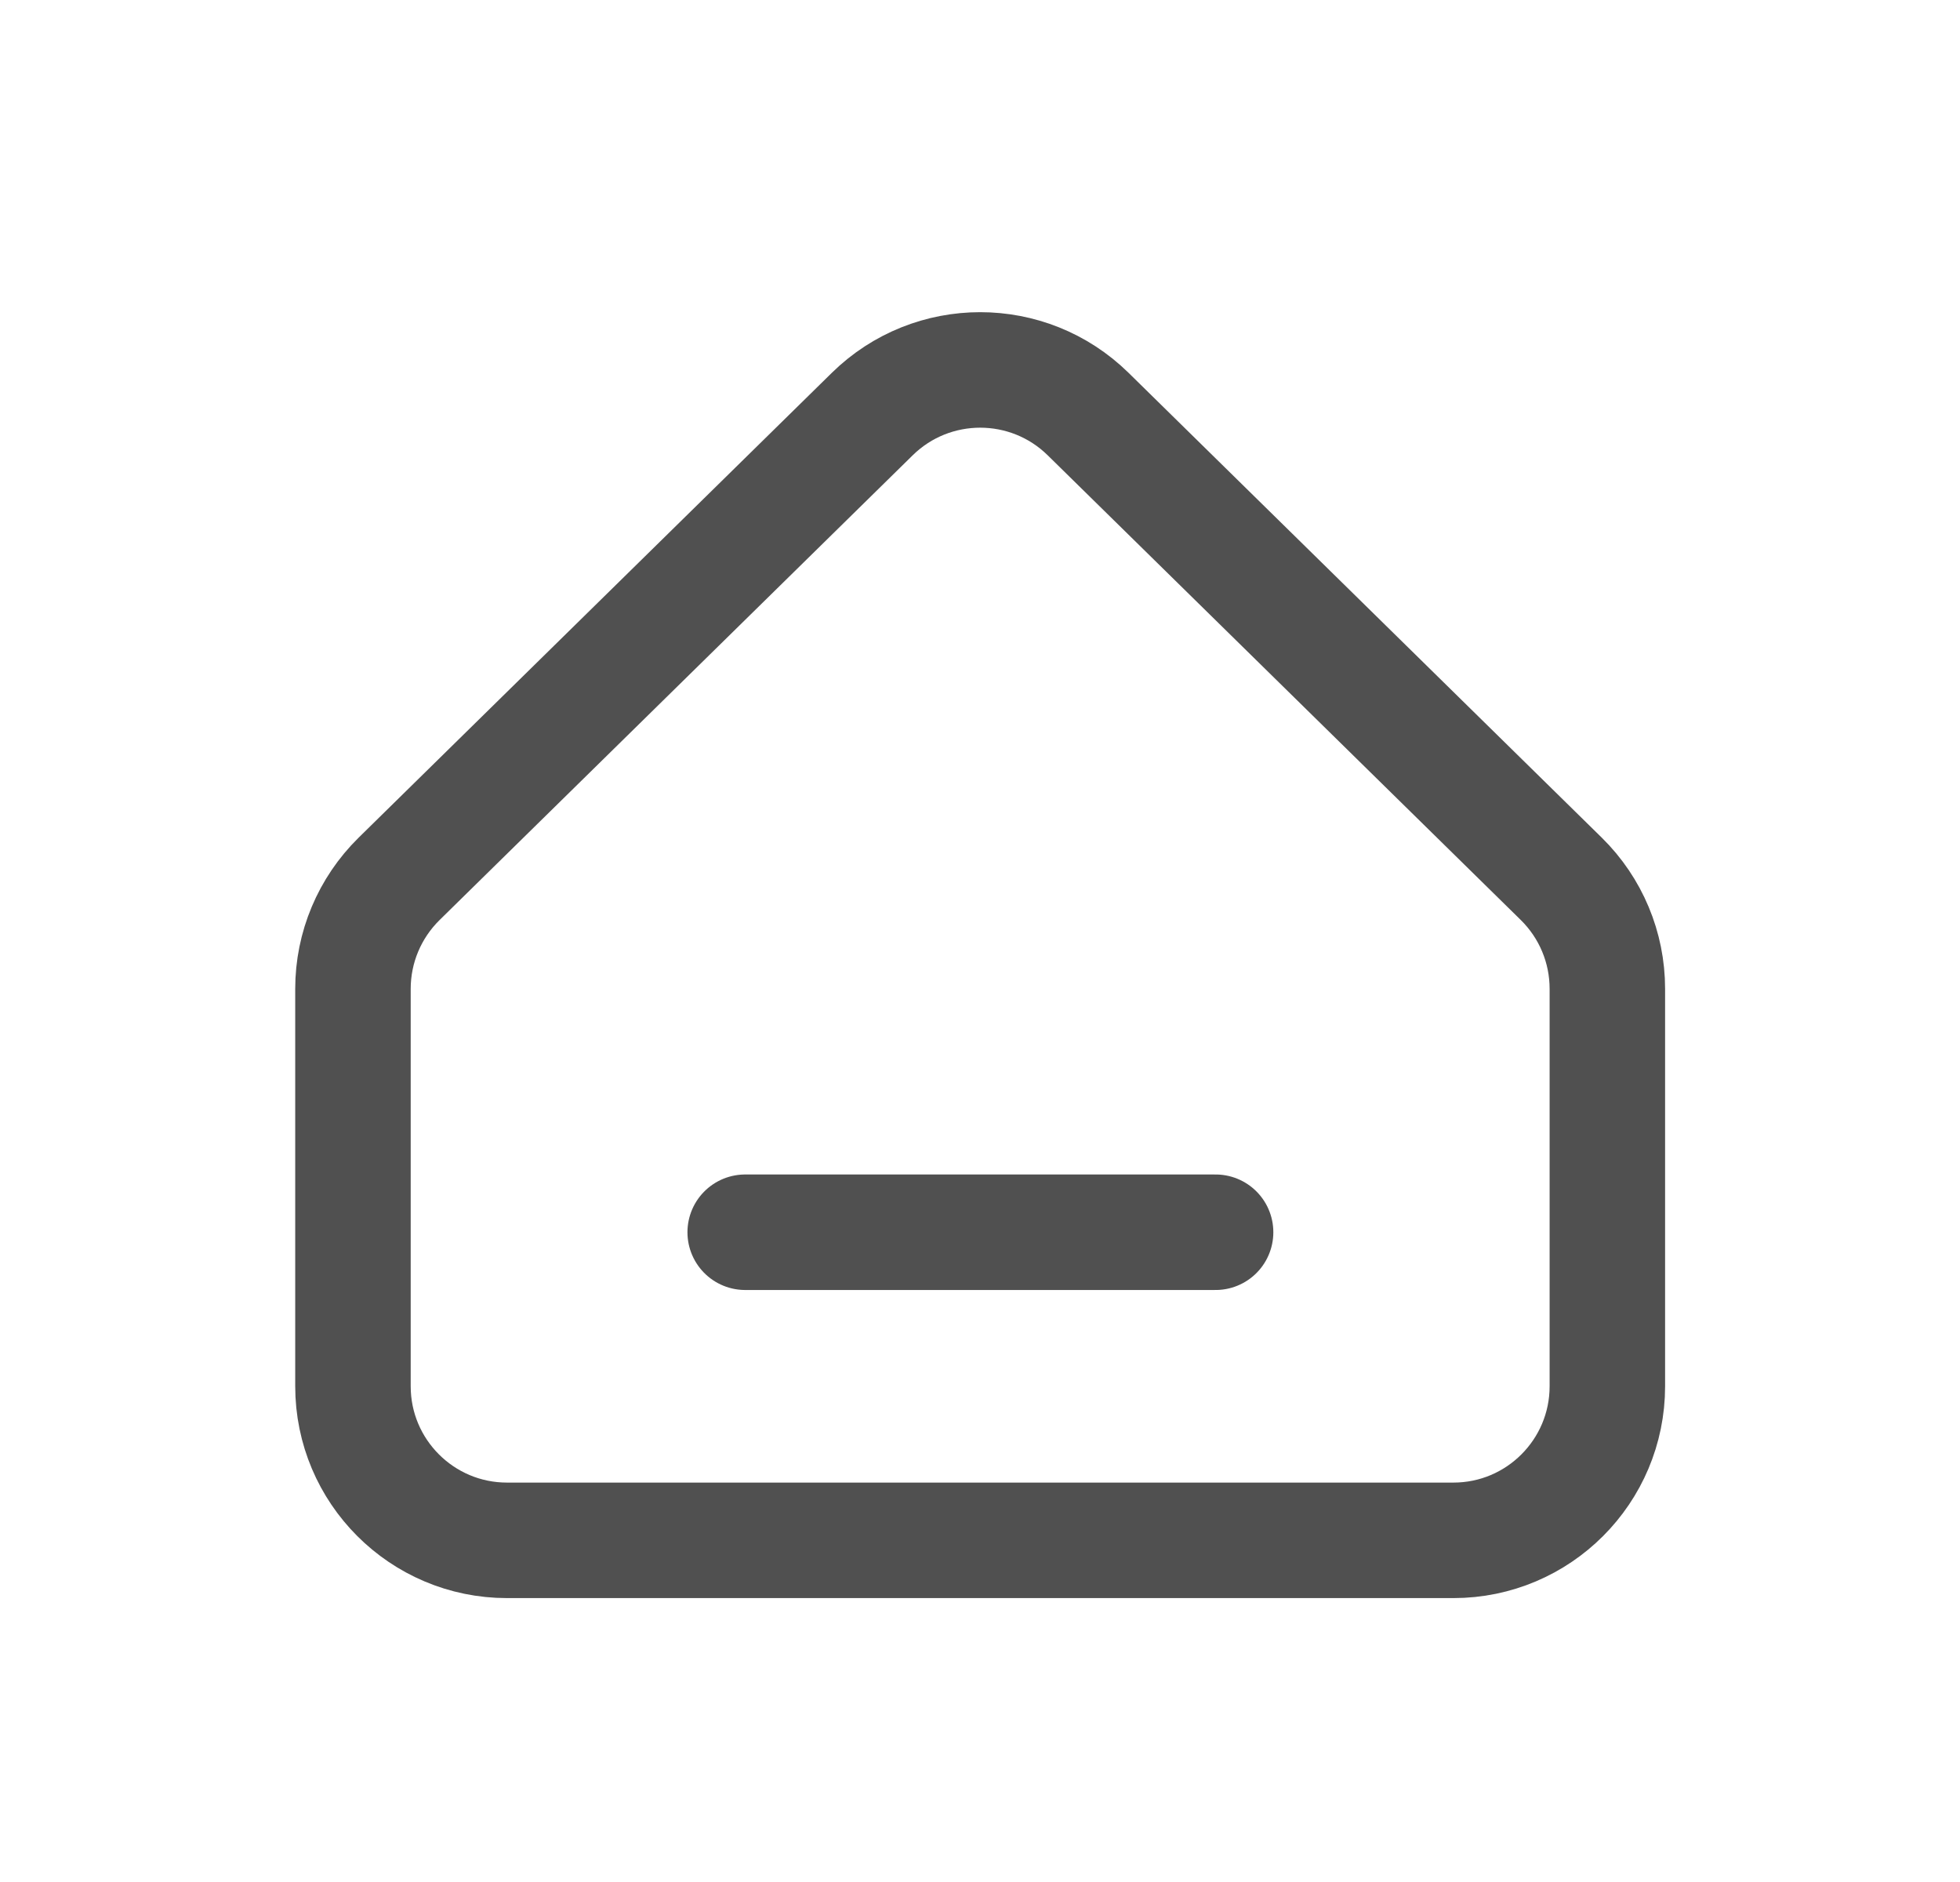 <svg width="25" height="24" viewBox="0 0 25 24" fill="none" xmlns="http://www.w3.org/2000/svg">
<path d="M11.126 5.28L5.09 11.208C4.714 11.578 4.502 12.082 4.502 12.61V17.678C4.502 18.763 5.382 19.643 6.467 19.643H18.538C19.623 19.643 20.502 18.763 20.502 17.678V12.61C20.502 12.082 20.291 11.578 19.915 11.208L13.879 5.28C13.115 4.53 11.89 4.53 11.126 5.28Z" stroke="#505050" stroke-width="1.473"/>
<path d="M9.505 15.714H15.505" stroke="#505050" stroke-width="1.473" stroke-linecap="round"/>
</svg>
